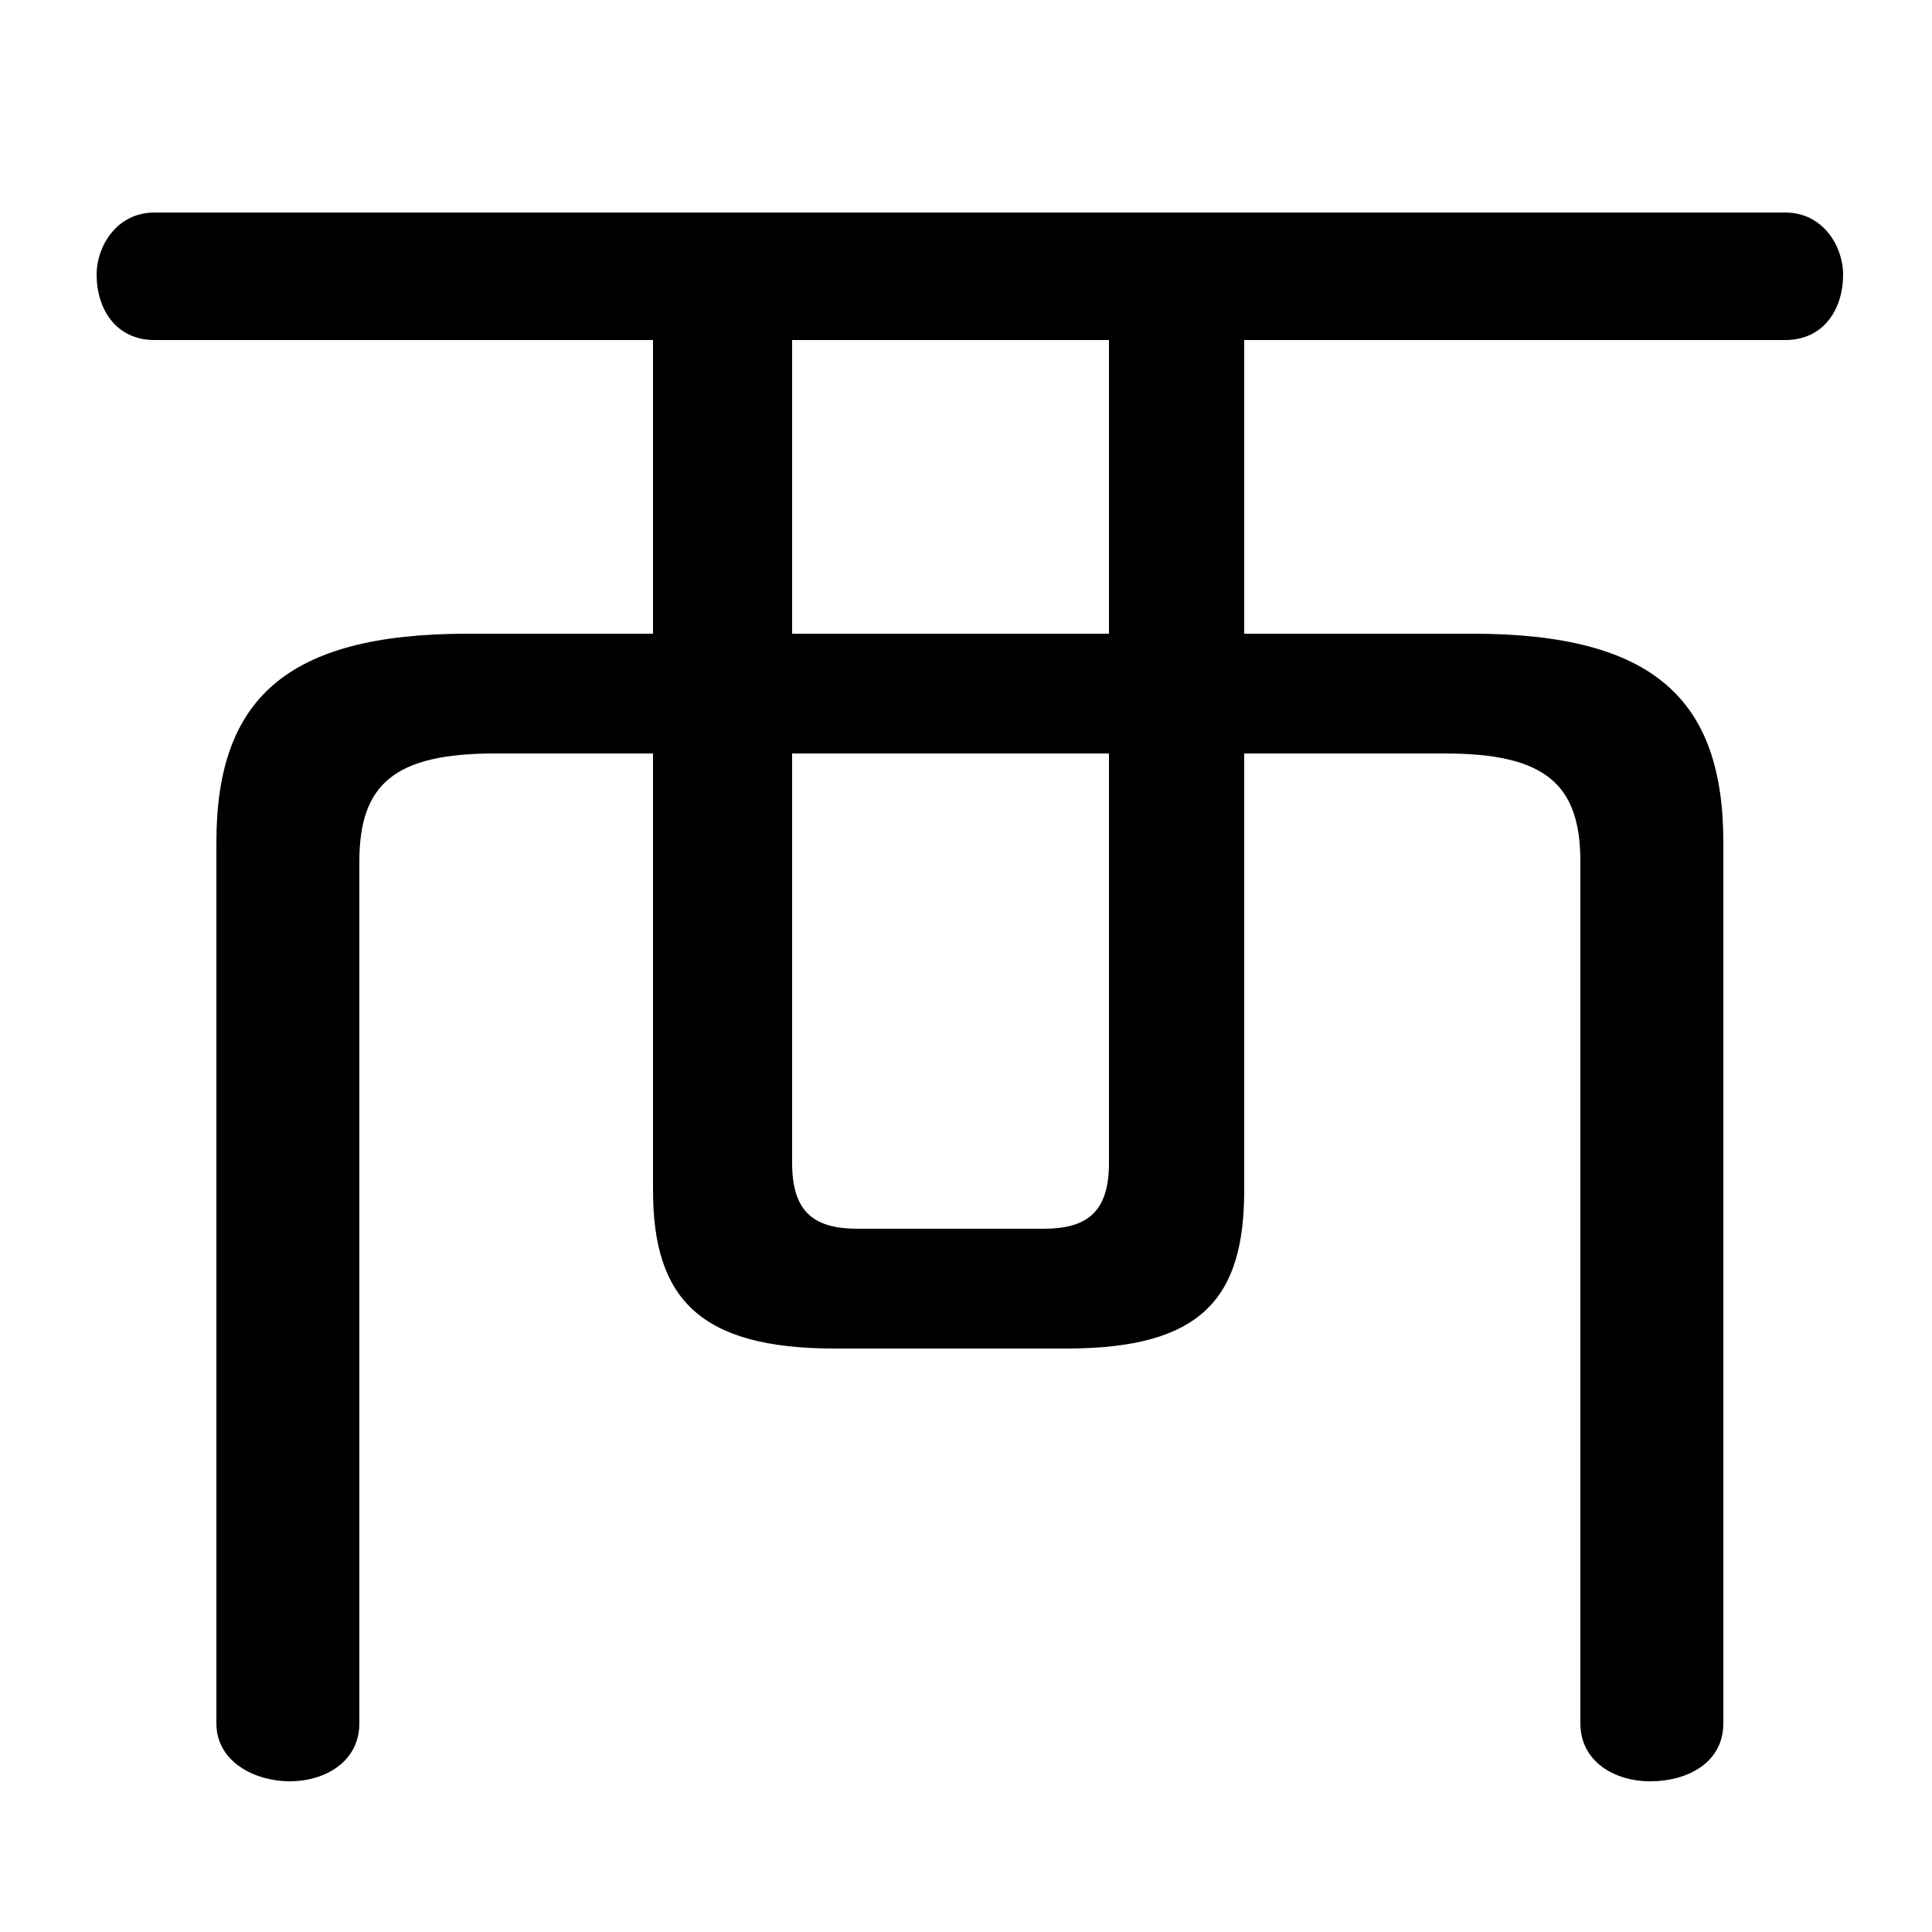 <svg xmlns="http://www.w3.org/2000/svg" viewBox="0 -44.0 50.0 50.0">
    <rect x="0" y="-44.0" width="50.0" height="50.0" fill="#808080" stroke="none"/>
    <g transform="scale(1, -1)">
        <!-- ボディの枠 -->
        <rect x="0" y="-6.0" width="50.0" height="50.0"
            stroke="white" fill="white"/>
        <!-- グリフ座標系の原点 -->
        <circle cx="0" cy="0" r="5" fill="white"/>
        <!-- グリフのアウトライン -->
        <g style="fill:black;stroke:#000000;stroke-width:0;stroke-linecap:round;stroke-linejoin:round;">
        <path d="M 32.2 24.5 L 37.4 24.5 C 40.0 24.5 40.9 23.7 40.9 21.7 L 40.9 -0.6 C 40.9 -1.6 41.8 -2.1 42.7 -2.1 C 43.7 -2.1 44.6 -1.6 44.6 -0.6 L 44.6 22.2 C 44.6 25.9 42.8 27.6 38.1 27.6 L 32.2 27.6 L 32.2 35.2 L 46.2 35.2 C 47.2 35.2 47.7 36.0 47.7 36.9 C 47.7 37.6 47.2 38.5 46.2 38.5 L 4.0 38.5 C 3.0 38.5 2.5 37.6 2.5 36.9 C 2.5 36.0 3.0 35.2 4.0 35.2 L 16.9 35.2 L 16.9 27.6 L 12.1 27.6 C 7.4 27.6 5.6 25.9 5.6 22.2 L 5.6 -0.6 C 5.6 -1.6 6.6 -2.1 7.5 -2.1 C 8.4 -2.1 9.3 -1.6 9.3 -0.6 L 9.3 21.7 C 9.3 23.7 10.2 24.5 12.8 24.5 L 16.9 24.5 L 16.9 13.2 C 16.9 10.4 18.1 9.1 21.6 9.1 L 27.6 9.1 C 31.1 9.1 32.2 10.4 32.2 13.2 Z M 28.7 35.2 L 28.7 27.6 L 20.5 27.6 L 20.5 35.2 Z M 28.7 24.5 L 28.7 13.9 C 28.7 12.6 28.1 12.2 27.0 12.2 L 22.2 12.2 C 21.1 12.2 20.5 12.6 20.5 13.9 L 20.5 24.5 Z"/>
    </g>
    </g>
</svg>
